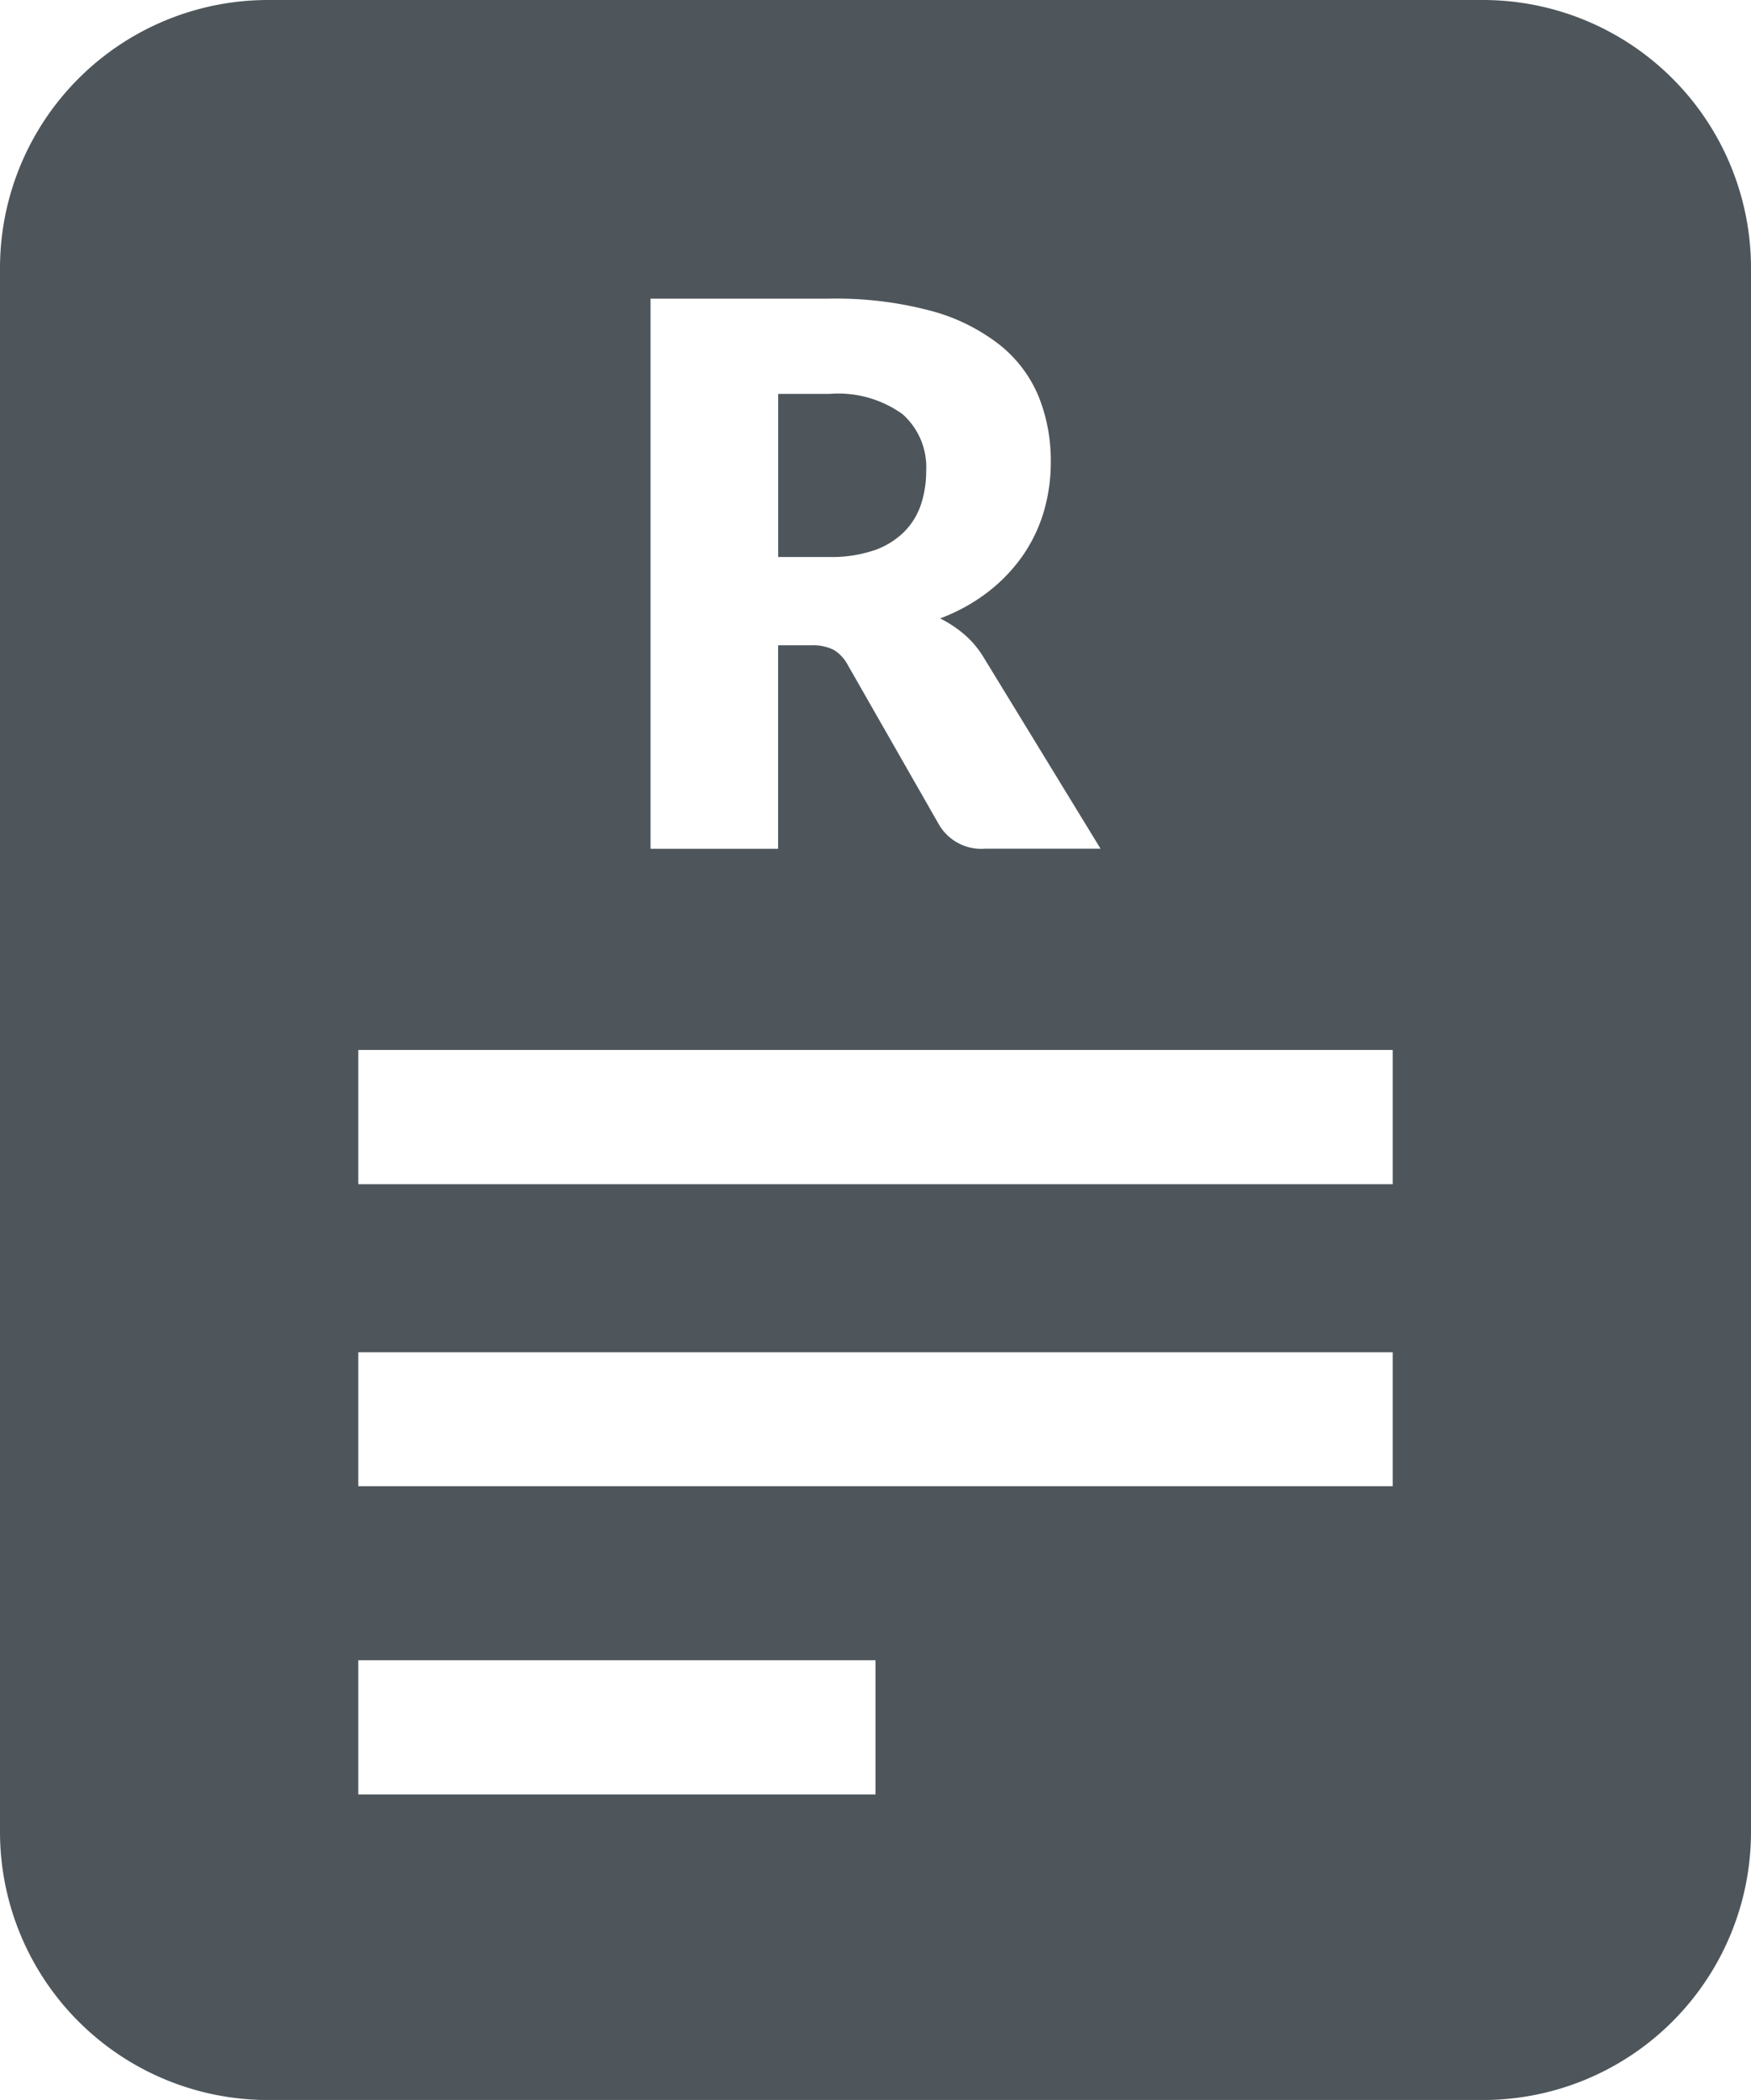 <svg xmlns="http://www.w3.org/2000/svg" xmlns:xlink="http://www.w3.org/1999/xlink" width="21.108" height="25.312" viewBox="0 0 21.108 25.312"><defs><style>.a{fill:#4e565b;}.b{clip-path:url(#a);}</style><clipPath id="a"><rect class="a" width="21.108" height="25.312"/></clipPath></defs><g class="b"><path class="a" d="M18.578,10.707a.969.969,0,0,0,.362-.221.847.847,0,0,0,.205-.33,1.28,1.28,0,0,0,.064-.408.855.855,0,0,0-.284-.683,1.326,1.326,0,0,0-.881-.245h-.619v1.966h.619a1.593,1.593,0,0,0,.535-.08" transform="translate(-8.044 -4.072)"/><path class="a" d="M17.876,0H3.233A3.232,3.232,0,0,0,0,3.232V22.08a3.232,3.232,0,0,0,3.233,3.233H17.876a3.232,3.232,0,0,0,3.232-3.233V3.232A3.232,3.232,0,0,0,17.876,0M7.842,3.6H10a4.436,4.436,0,0,1,1.227.148,2.308,2.308,0,0,1,.828.412,1.561,1.561,0,0,1,.467.623,2.069,2.069,0,0,1,.145.783,2.1,2.1,0,0,1-.087.61,1.847,1.847,0,0,1-.257.53,2.01,2.01,0,0,1-.419.434,2.216,2.216,0,0,1-.571.314,1.462,1.462,0,0,1,.289.191,1.155,1.155,0,0,1,.235.278l1.41,2.307H11.874a.59.59,0,0,1-.555-.291l-1.1-1.925a.464.464,0,0,0-.171-.182.569.569,0,0,0-.275-.054H9.38v2.453H7.842Zm2.712,18.03H4.319V20.012h6.235Zm6.235-3.716H4.319V16.3h12.47Zm0-3.64H4.319V12.656h12.47Z" transform="translate(0 0)"/></g></svg>